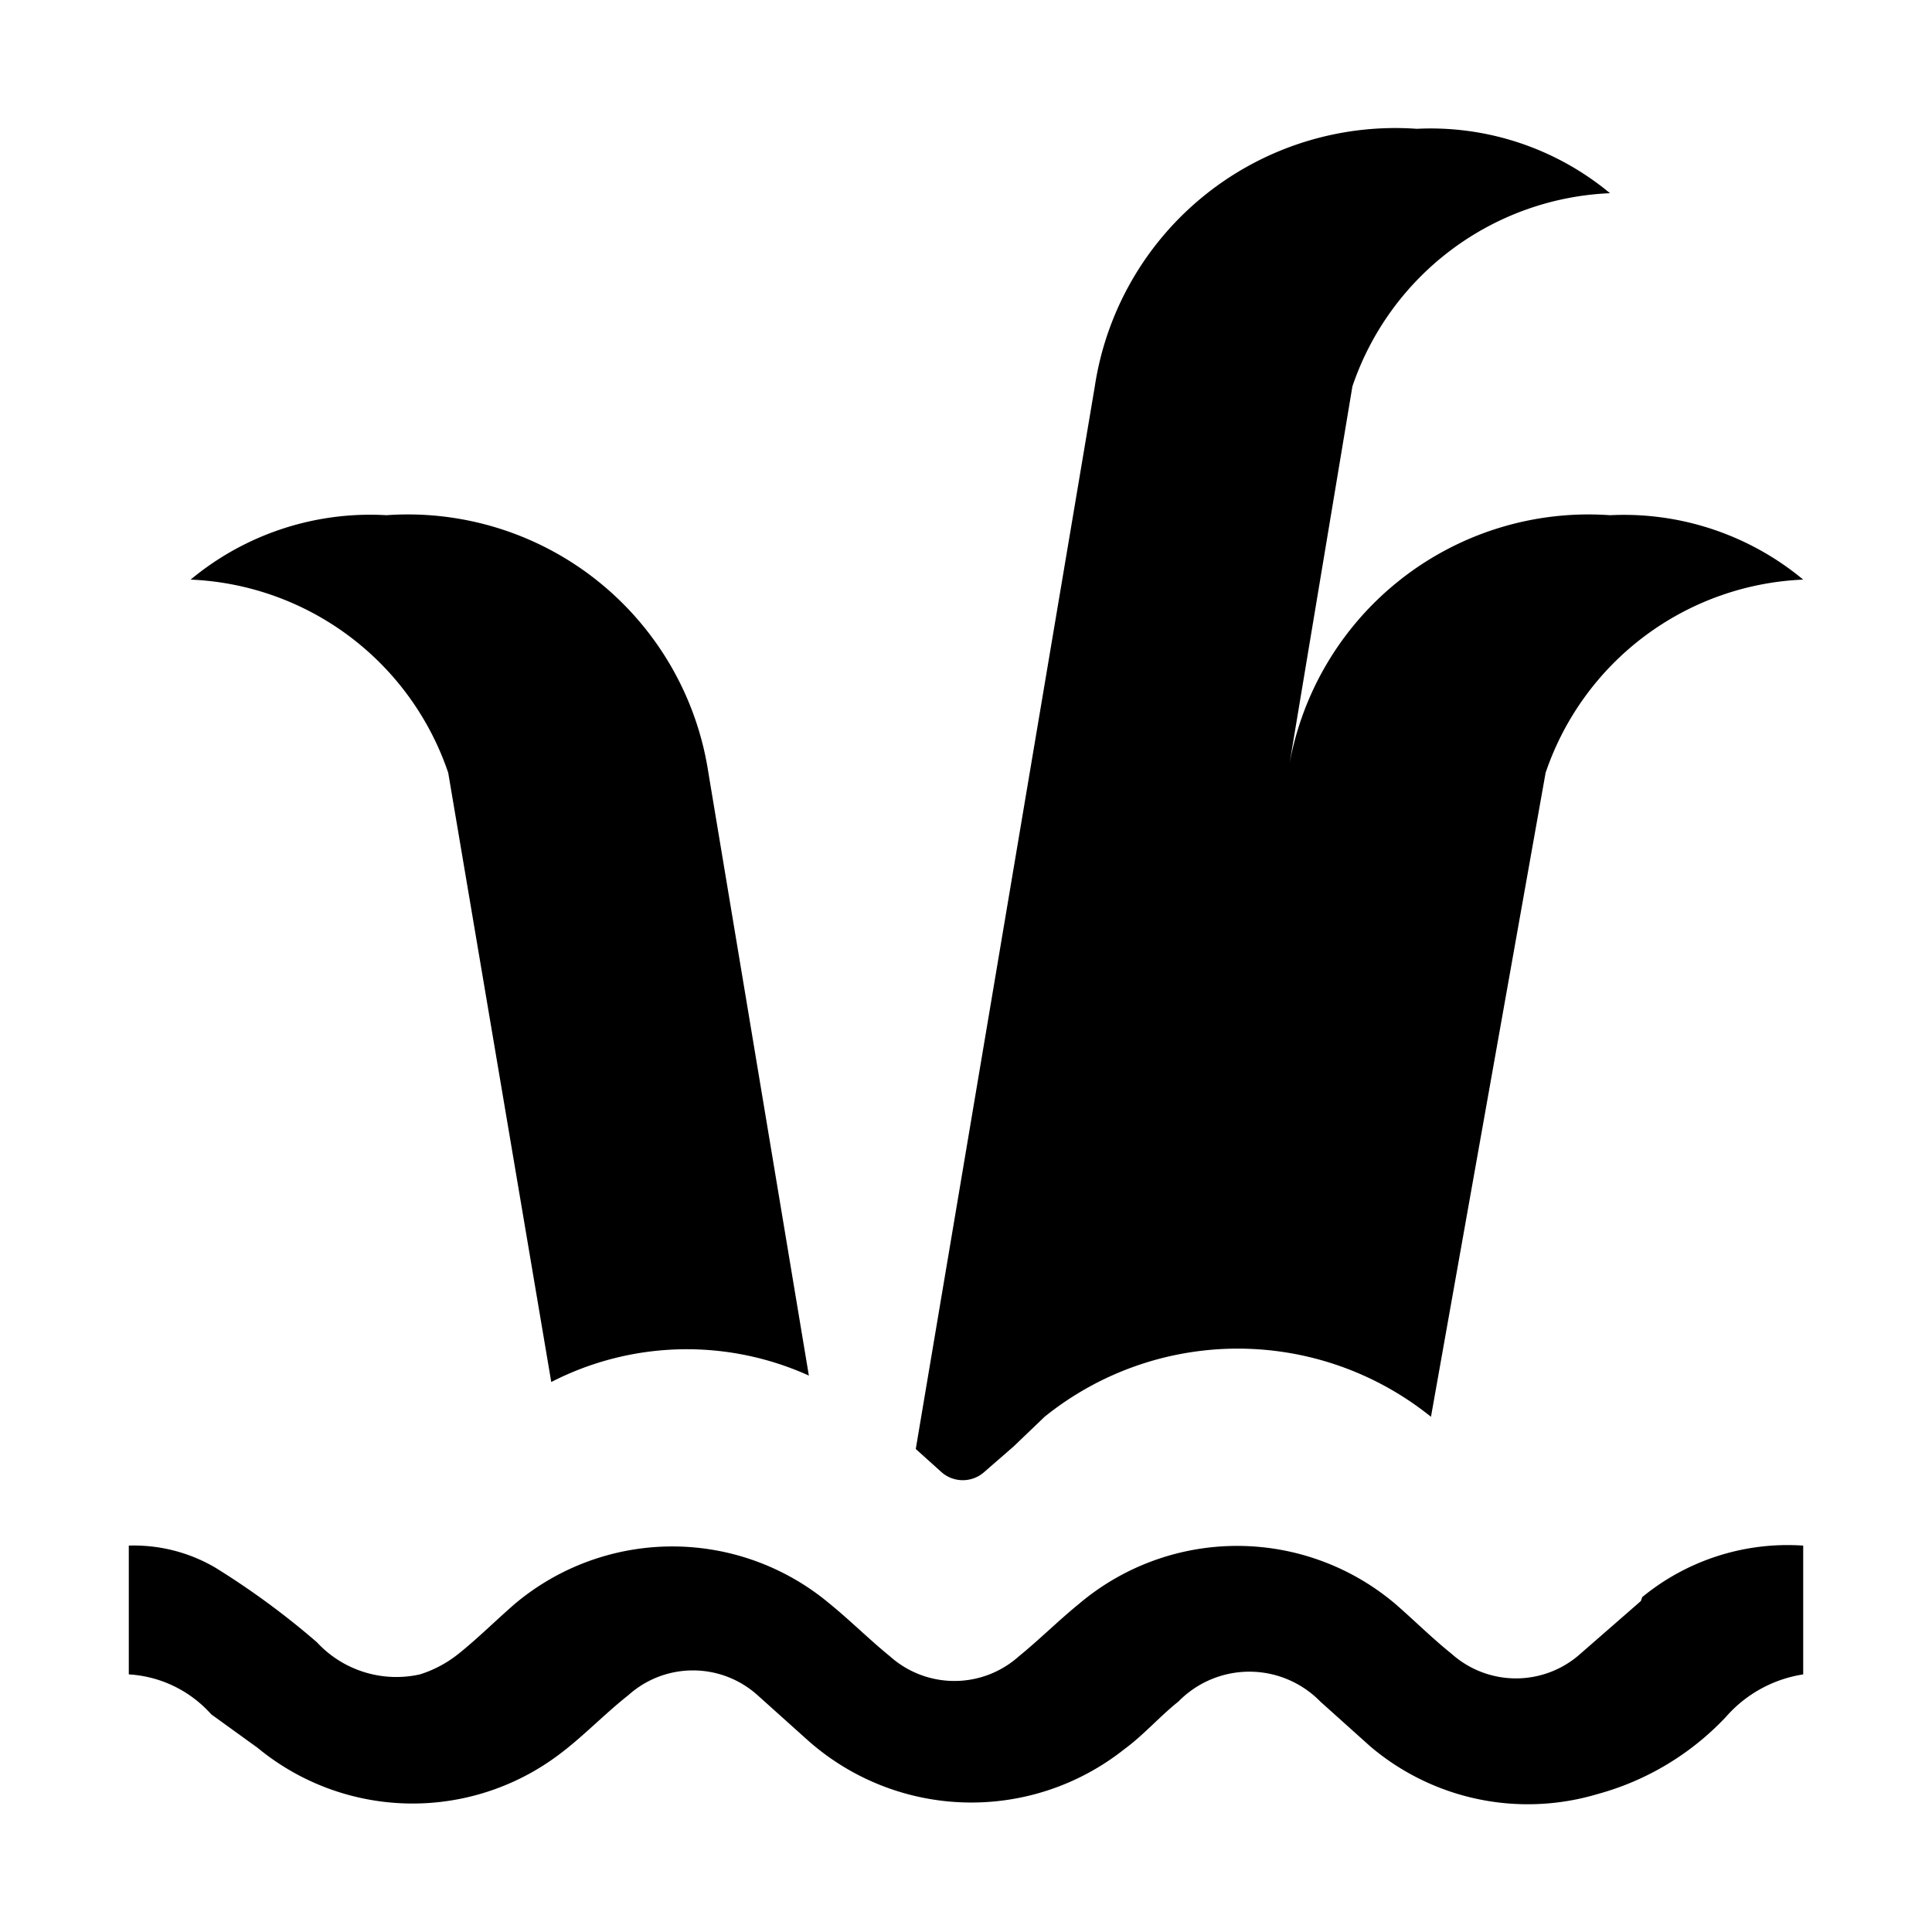 <svg id="Layer_1" data-name="Layer 1" xmlns="http://www.w3.org/2000/svg" width="15" height="15" viewBox="0 0 15 15">
  <title>wetland-15</title>
  <path d="M1.48,4.5A2.18,2.18,0,0,1,3,4a2.36,2.36,0,0,1,2.5,2l0.78,4.68a2.3,2.3,0,0,0-2,.05L3.48,6A2.21,2.21,0,0,0,1.48,4.5Zm5.83,6.93a0.25,0.25,0,0,0,.33,0l0.23-.2L8.11,11a2.39,2.39,0,0,1,3,0L12,6a2.21,2.21,0,0,1,2-1.5,2.18,2.18,0,0,0-1.5-.5A2.36,2.36,0,0,0,10,6l0.5-3a2.21,2.21,0,0,1,2-1.5A2.18,2.18,0,0,0,11,1a2.36,2.36,0,0,0-2.5,2L7.11,11.25Zm5.43,1-0.47.41a0.75,0.75,0,0,1-1,0c-0.15-.12-0.29-0.26-0.44-0.39a1.9,1.9,0,0,0-2.45,0c-0.16.13-.31,0.28-0.47,0.41a0.75,0.75,0,0,1-1,0c-0.16-.13-0.31-0.28-0.47-0.41a1.9,1.9,0,0,0-2.44,0c-0.15.13-.29,0.27-0.44,0.39a0.92,0.92,0,0,1-.3.16,0.84,0.84,0,0,1-.8-0.25,6.17,6.17,0,0,0-.79-0.58A1.25,1.25,0,0,0,1,12v1a0.93,0.93,0,0,1,.64.31L2,13.57a1.89,1.89,0,0,0,2.33.06c0.19-.14.36-0.32,0.55-0.47a0.75,0.75,0,0,1,1,0l0.39,0.35a1.91,1.91,0,0,0,2.46.07c0.15-.11.27-0.25,0.42-0.37a0.77,0.77,0,0,1,1.1,0l0.39,0.35a1.89,1.89,0,0,0,1.76.37,2.14,2.14,0,0,0,1-.6A1,1,0,0,1,14,13V12A1.78,1.78,0,0,0,12.75,12.4Z"/>
</svg>
